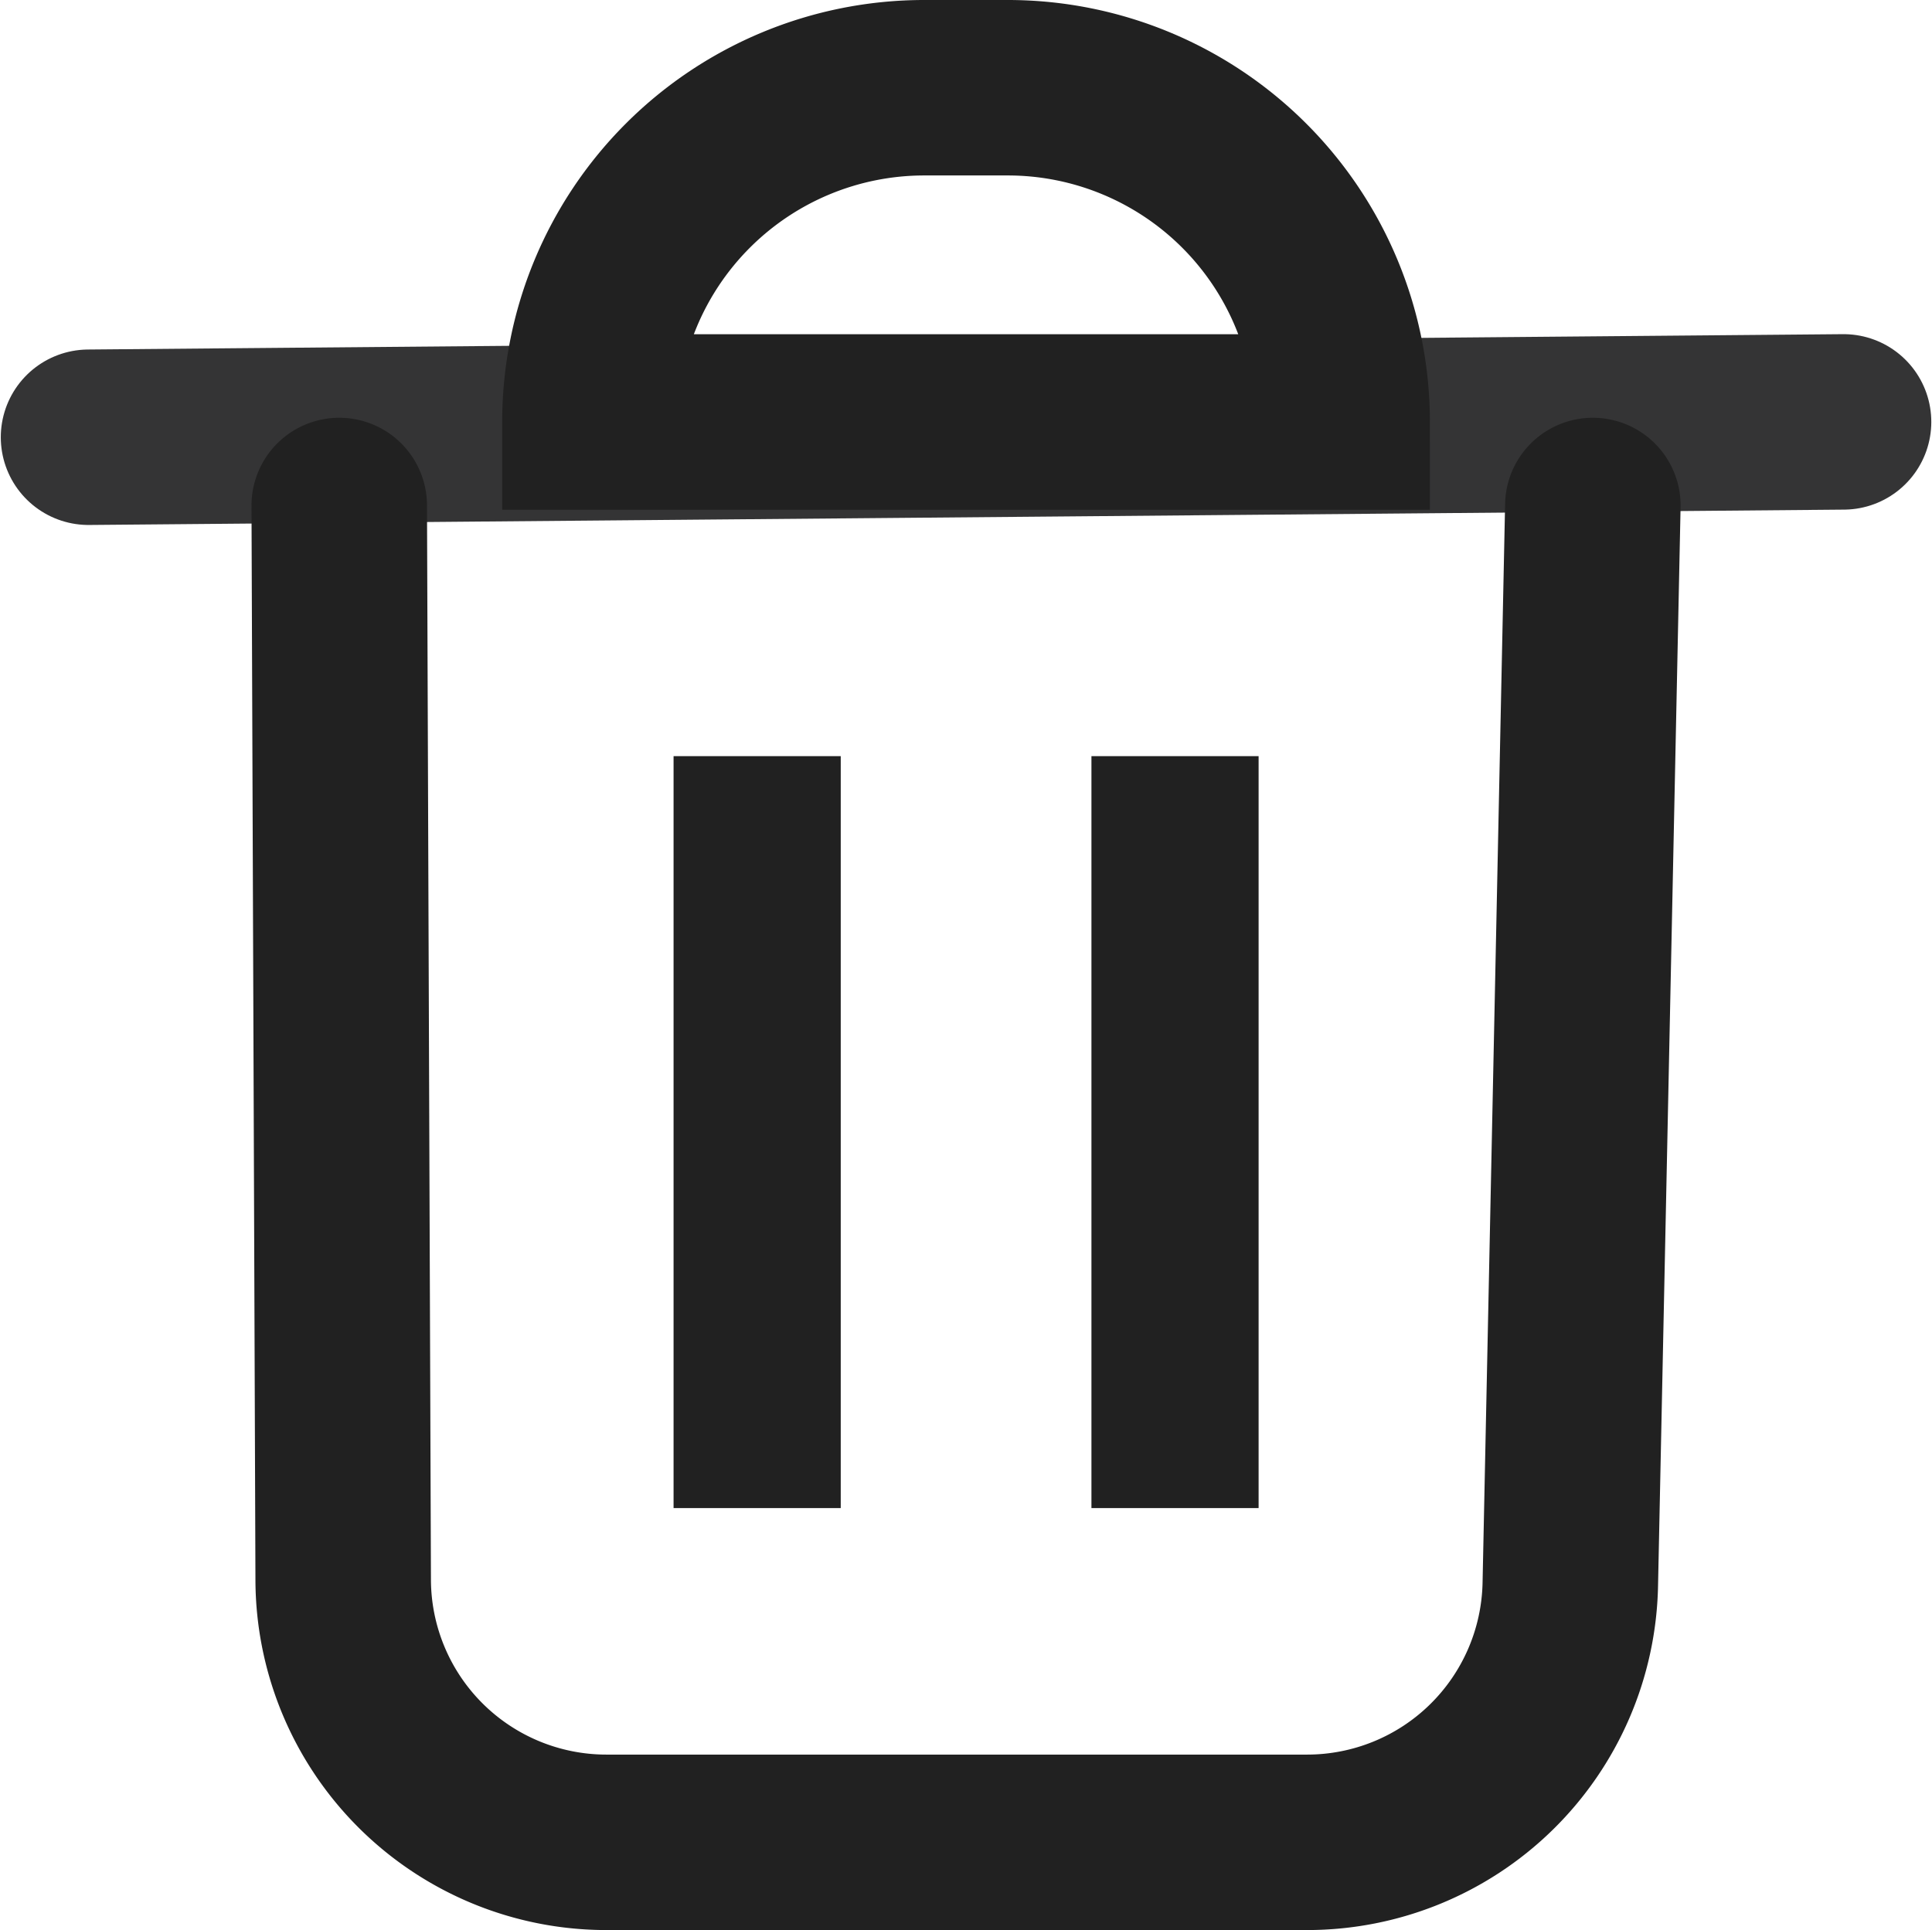 <svg xmlns="http://www.w3.org/2000/svg" width="22.017" height="22" viewBox="0 0 22.017 22">
  <g id="Trash" transform="translate(1.009 1)">
    <g id="trash-2" data-name="trash">
      <rect id="Rectangle" width="1.905" height="8.571" transform="translate(6.667 7.619)" fill="#212121"/>
      <rect id="Rectangle-2" data-name="Rectangle" width="1.905" height="8.571" transform="translate(11.429 7.619)" fill="#212121"/>
      <path id="Path_4" data-name="Path 4" d="M0,1.49l20-.175" transform="translate(0 2.494)" fill="none" stroke="#343435" stroke-linecap="round" stroke-miterlimit="10" stroke-width="2"/>
      <path id="Path_6" data-name="Path 6" d="M0,3.81H0A3.81,3.81,0,0,1,3.81,0h.952a3.81,3.81,0,0,1,3.81,3.81H0Z" transform="translate(5.714)" fill="none" stroke="#212121" stroke-miterlimit="10" stroke-width="2"/>
      <path id="Path_7" data-name="Path 7" d="M0,0,.045,12.249a3,3,0,0,0,3,2.989h7.984a3,3,0,0,0,3-2.937L14.286,0" transform="translate(2.857 4.762)" fill="none" stroke="#212121" stroke-linecap="round" stroke-miterlimit="10" stroke-width="2"/>
    </g>
  </g>
</svg>
